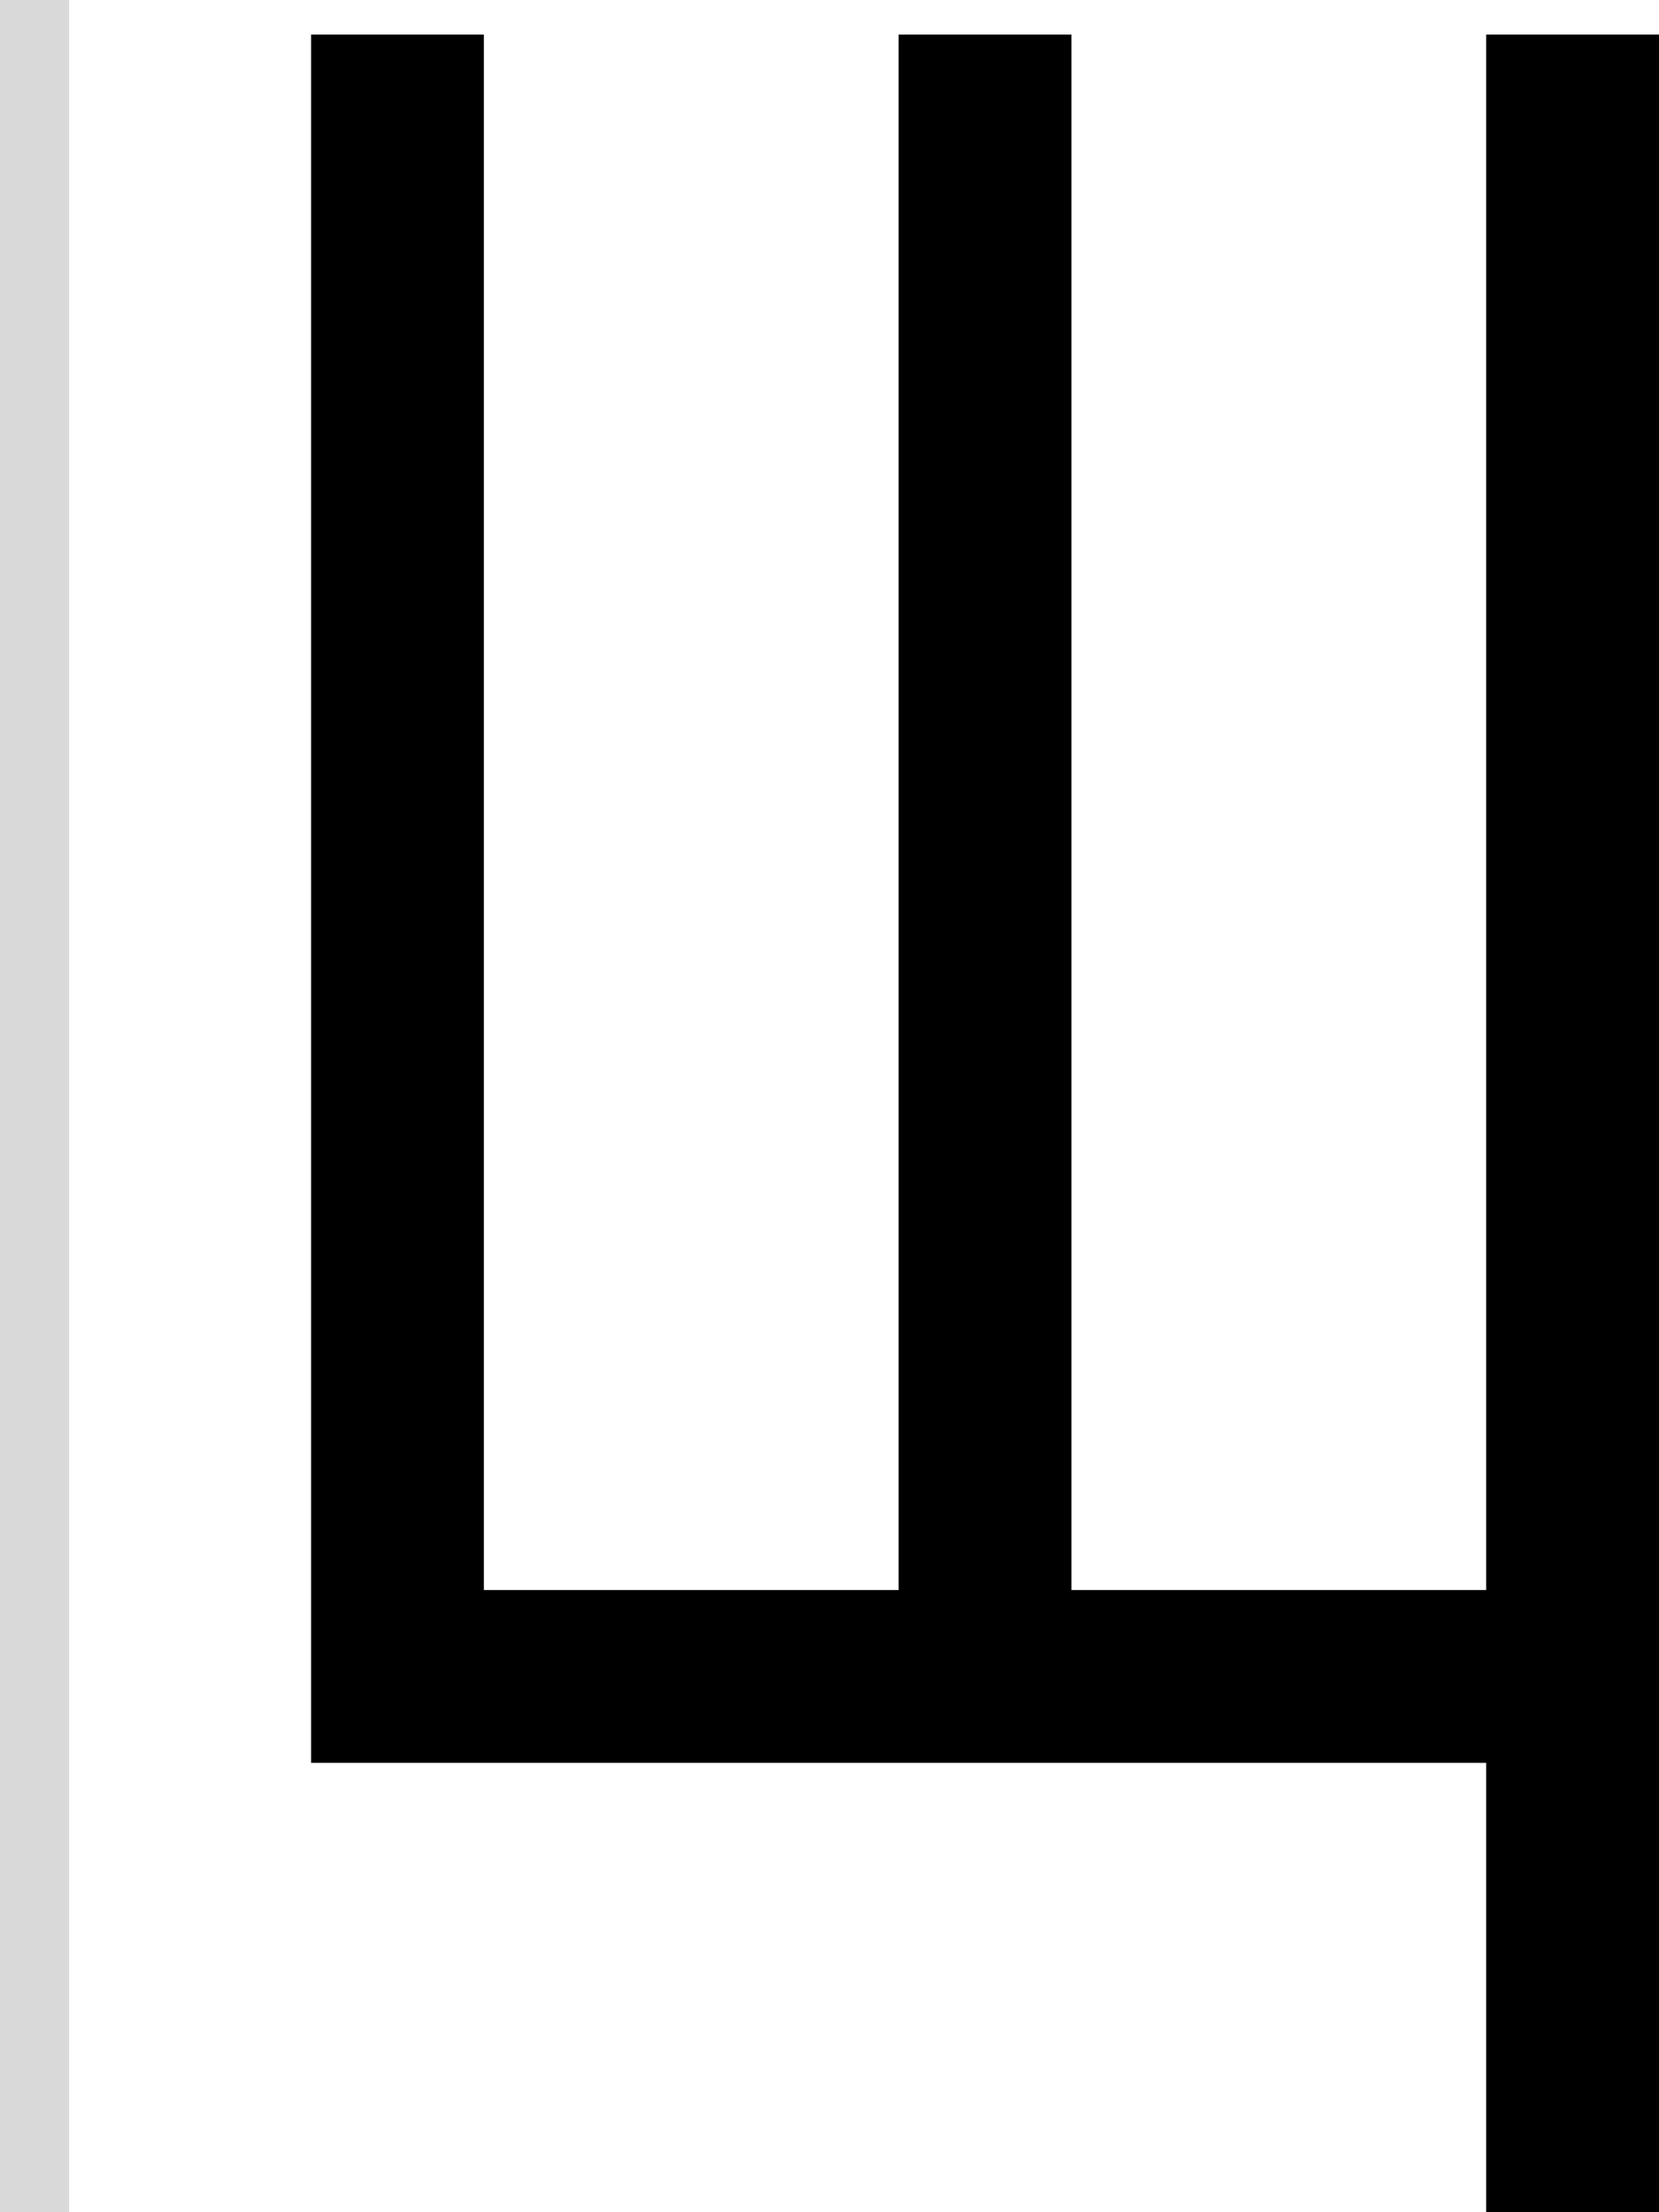 <svg width="48" height="64" viewBox="0 0 48 64" fill="none" xmlns="http://www.w3.org/2000/svg">
<path d="M14 1H9V51H43V64H48V1H43V46H31V1H26V46H14V1Z" fill="black"/>
<rect width="2" height="64" fill="#D9D9D9"/>
</svg>
